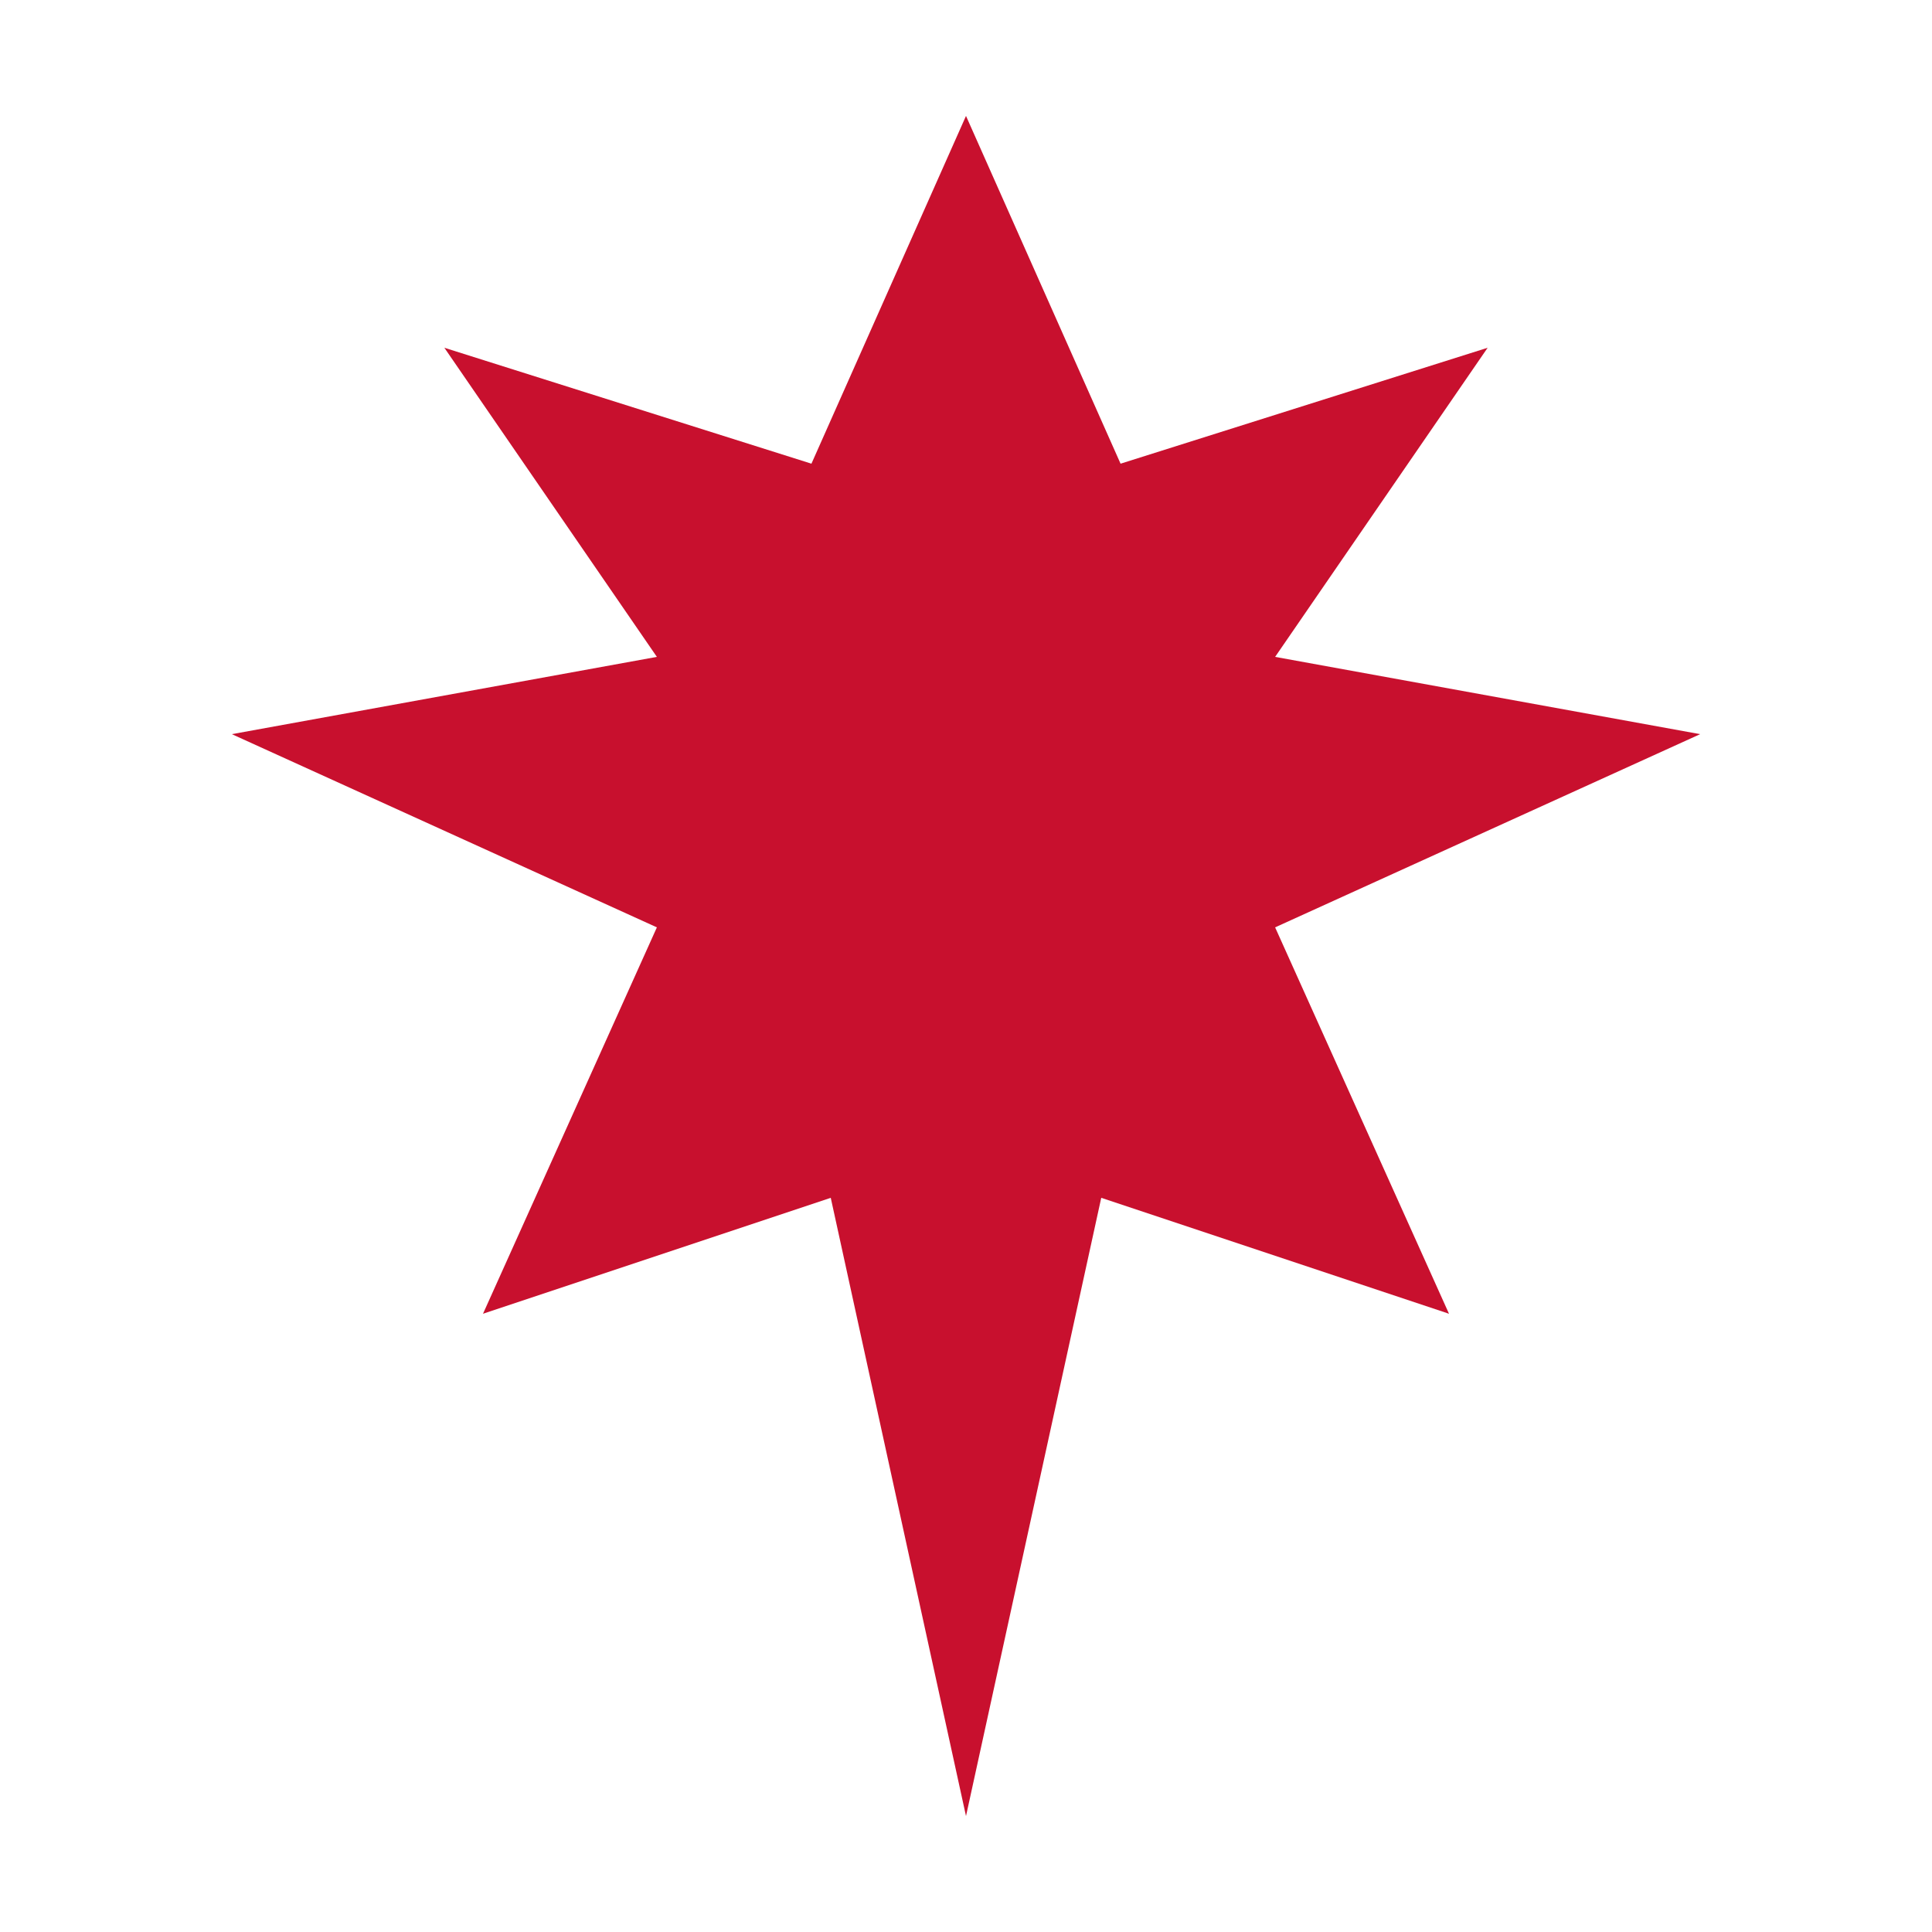 <?xml version="1.0" encoding="UTF-8"?>
<svg xmlns="http://www.w3.org/2000/svg" viewBox="0 0 100 100" width="100" height="100" aria-label="Red maple leaf icon">
  <defs>
    <filter id="shadow" x="-20%" y="-20%" width="140%" height="140%">
      <feDropShadow dx="0" dy="1" stdDeviation="1" flood-color="#000" flood-opacity="0.25"/>
    </filter>
  </defs>
  <g fill="#c8102e" filter="url(#shadow)">
    <path d="M50 6 L58 24 L77 18 L66 34 L88 38 L66 48 L75 68 L57 62 L50 94 L43 62 L25 68 L34 48 L12 38 L34 34 L23 18 L42 24 Z"/>
  </g>
</svg>
